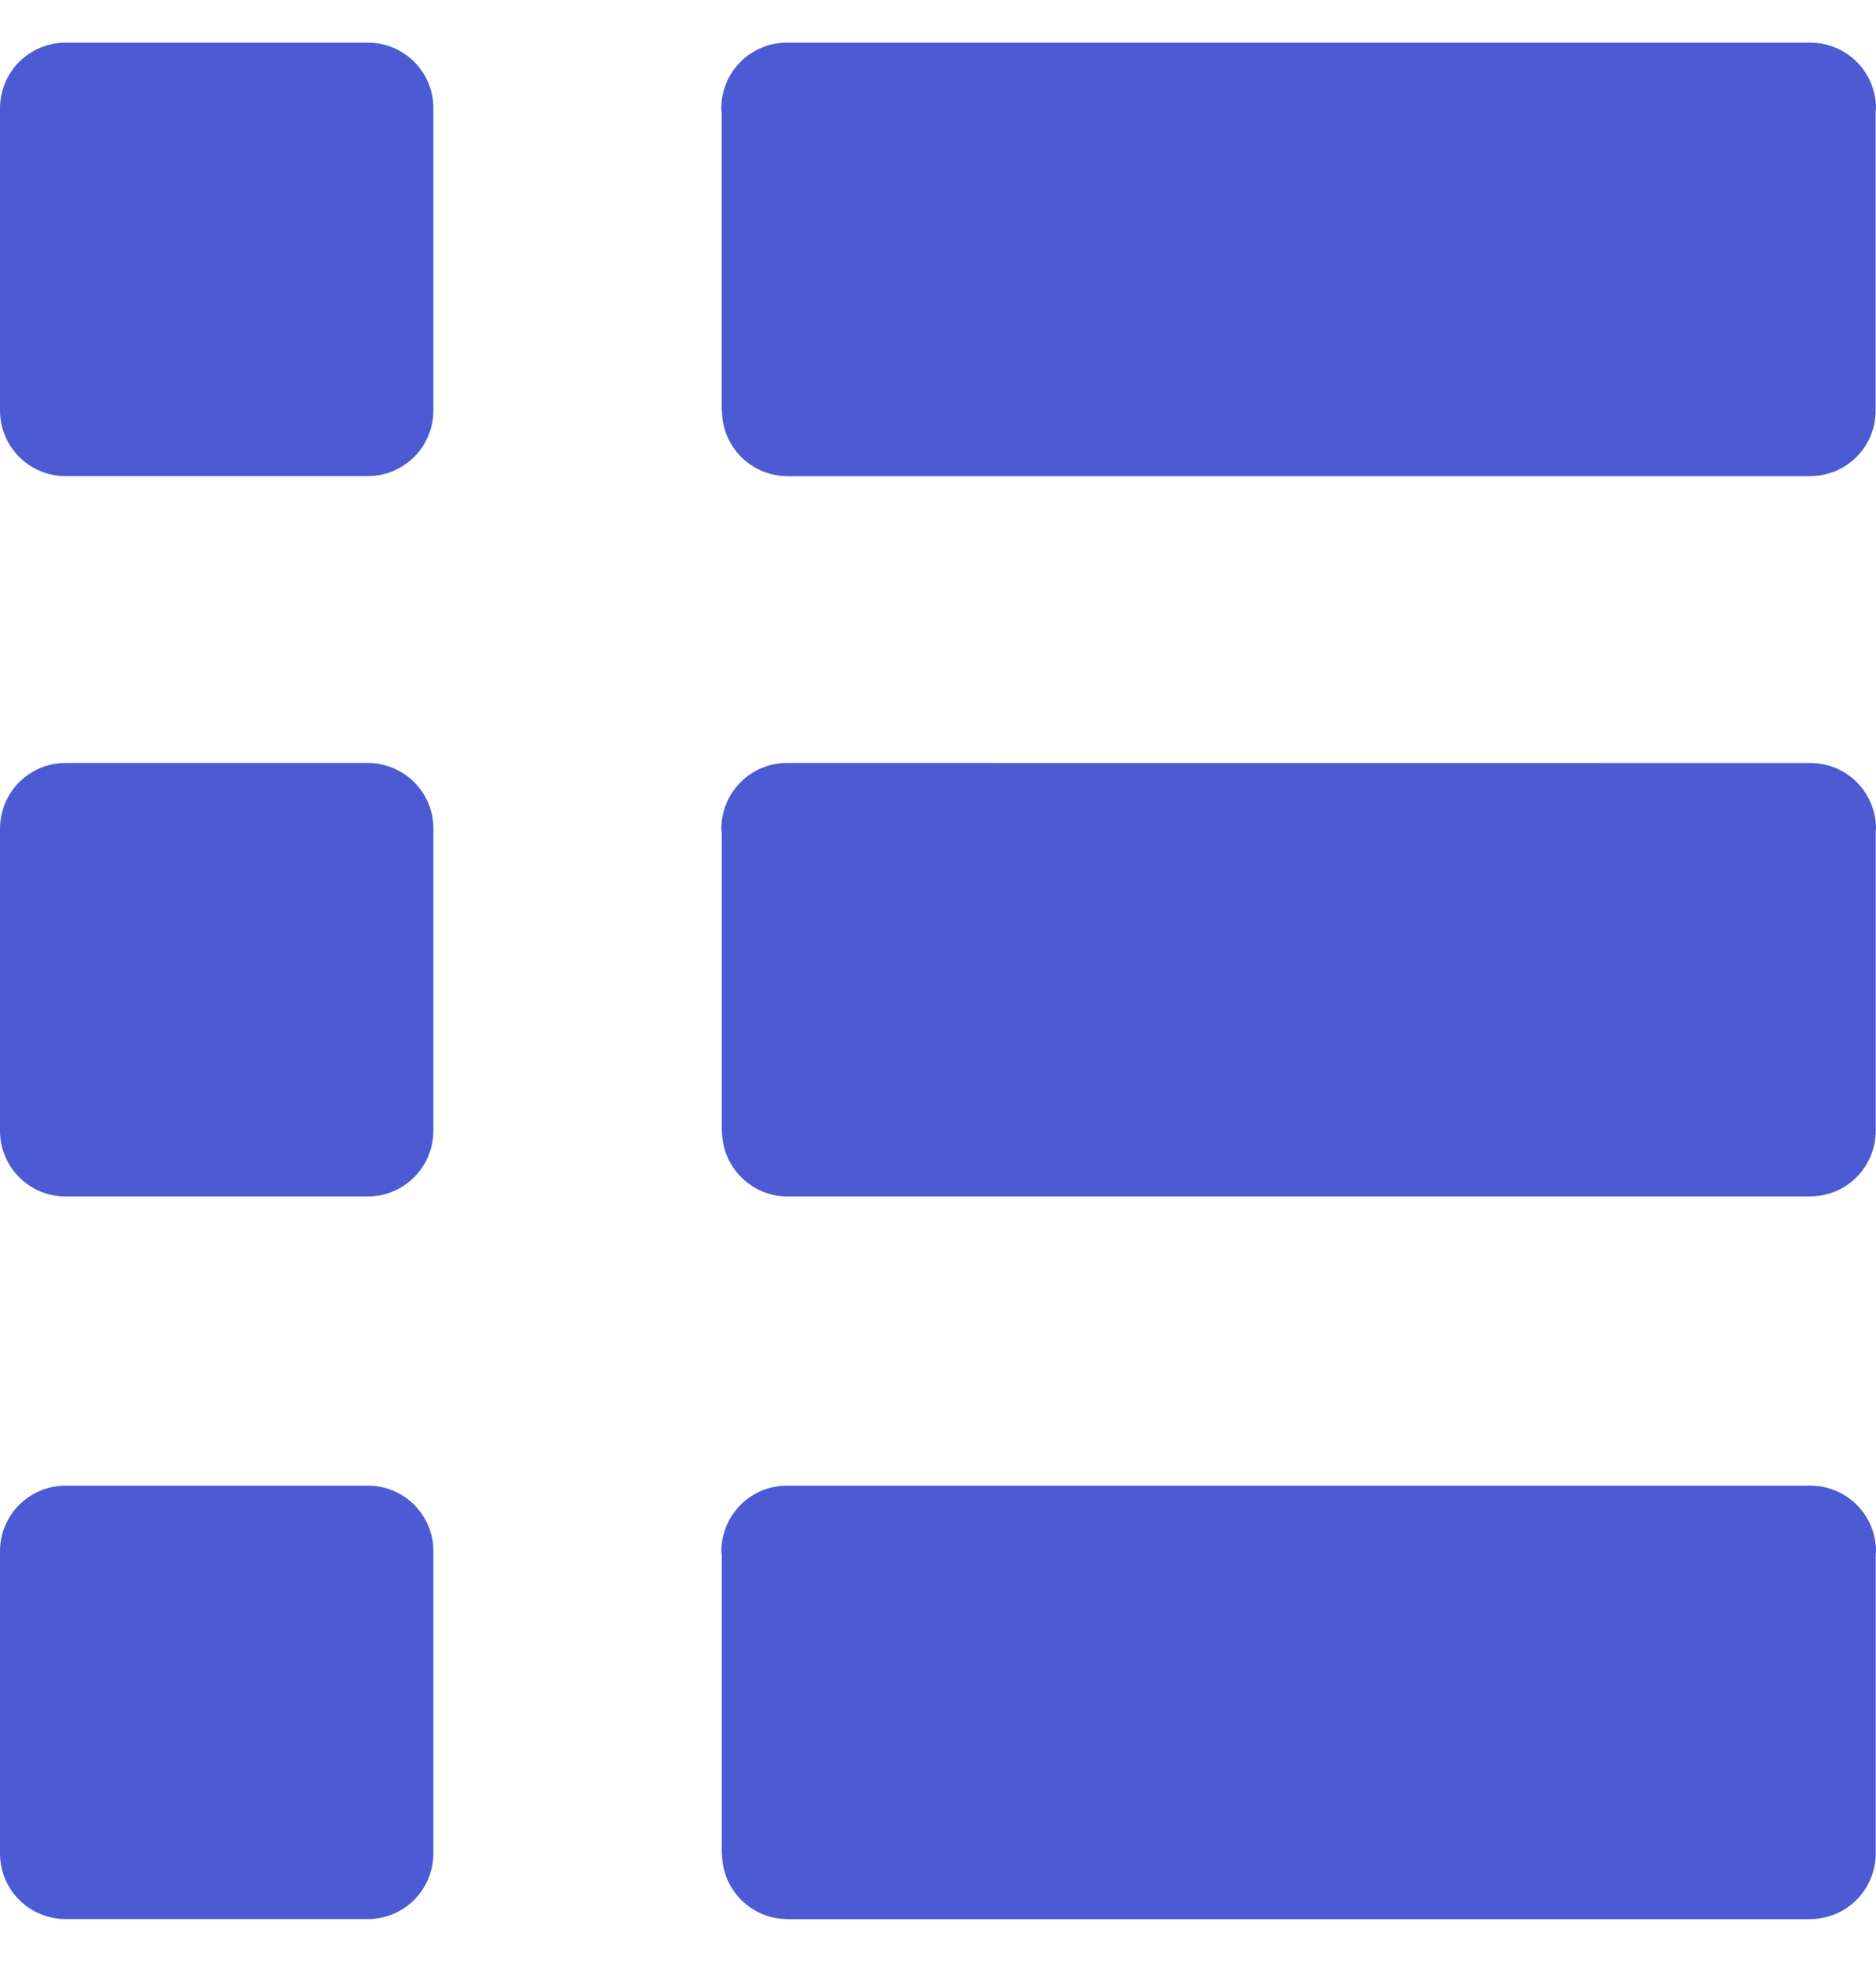 <svg width="22" height="23" viewBox="0 0 22 23" fill="none" xmlns="http://www.w3.org/2000/svg">
<path d="M21.233 17.418L9.232 17.418V17.418L9.229 17.418C9.025 17.418 8.829 17.499 8.685 17.643C8.541 17.788 8.46 17.983 8.459 18.187C8.459 18.201 8.463 18.214 8.464 18.228V21.732H8.467C8.467 21.935 8.548 22.13 8.691 22.274C8.834 22.418 9.028 22.499 9.231 22.5V22.501H21.233V22.5C21.436 22.499 21.63 22.417 21.773 22.273C21.916 22.129 21.997 21.934 21.997 21.731V18.221C21.997 18.21 22 18.198 22 18.187C22 17.983 21.919 17.788 21.775 17.644C21.631 17.5 21.436 17.419 21.233 17.418Z" fill="#4C5BD4"/>
<path d="M4.314 17.418H0.769C0.565 17.418 0.37 17.499 0.225 17.643C0.081 17.788 8.98405e-05 17.983 0 18.187V21.731C-1.98074e-08 21.935 0.081 22.131 0.225 22.275C0.369 22.419 0.565 22.5 0.769 22.5H4.313C4.517 22.5 4.713 22.419 4.857 22.275C5.001 22.131 5.082 21.935 5.082 21.731V18.187C5.083 18.086 5.063 17.986 5.024 17.893C4.986 17.8 4.929 17.715 4.858 17.643C4.786 17.572 4.702 17.515 4.608 17.477C4.515 17.438 4.415 17.418 4.314 17.418Z" fill="#4C5BD4"/>
<path d="M21.233 8.946L9.232 8.945V8.946L9.229 8.945C9.025 8.945 8.829 9.026 8.685 9.171C8.541 9.315 8.46 9.511 8.459 9.715C8.459 9.729 8.463 9.742 8.464 9.756V13.259H8.467C8.467 13.462 8.548 13.657 8.691 13.801C8.834 13.945 9.028 14.027 9.231 14.028V14.028H21.233V14.027C21.436 14.026 21.63 13.945 21.773 13.801C21.916 13.656 21.997 13.462 21.997 13.259V9.748C21.997 9.737 22 9.726 22 9.714C22 9.511 21.919 9.315 21.775 9.171C21.631 9.027 21.436 8.946 21.233 8.946Z" fill="#4C5BD4"/>
<path d="M4.314 8.945H0.769C0.565 8.945 0.37 9.026 0.225 9.171C0.081 9.315 8.98405e-05 9.511 0 9.715V13.259C-1.98074e-08 13.463 0.081 13.658 0.225 13.802C0.369 13.947 0.565 14.028 0.769 14.028H4.313C4.517 14.028 4.713 13.947 4.857 13.802C5.001 13.658 5.082 13.463 5.082 13.259V9.715C5.083 9.614 5.063 9.514 5.024 9.42C4.986 9.327 4.929 9.242 4.858 9.171C4.786 9.099 4.702 9.043 4.608 9.004C4.515 8.965 4.415 8.945 4.314 8.945Z" fill="#4C5BD4"/>
<path d="M8.463 4.814H8.467C8.467 5.017 8.547 5.212 8.69 5.356C8.834 5.5 9.028 5.582 9.231 5.583V5.583H21.232V5.582C21.435 5.581 21.63 5.5 21.773 5.356C21.916 5.212 21.996 5.017 21.996 4.814V1.303C21.997 1.292 22 1.281 22 1.269C22 1.066 21.919 0.87 21.775 0.726C21.631 0.582 21.436 0.501 21.232 0.5V0.5H9.231V0.5L9.228 0.5C9.024 0.5 8.828 0.581 8.684 0.725C8.54 0.87 8.459 1.065 8.459 1.269C8.459 1.283 8.462 1.296 8.463 1.31V4.814H8.463Z" fill="#4C5BD4"/>
<path d="M4.314 0.5H0.769C0.565 0.5 0.37 0.581 0.225 0.725C0.081 0.87 8.98404e-05 1.065 0 1.269V4.813C-1.98074e-08 5.017 0.081 5.213 0.225 5.357C0.369 5.501 0.565 5.582 0.769 5.582H4.313C4.517 5.582 4.713 5.501 4.857 5.357C5.001 5.213 5.082 5.017 5.082 4.813V1.269C5.083 1.168 5.063 1.068 5.024 0.975C4.986 0.882 4.929 0.797 4.858 0.725C4.786 0.654 4.702 0.597 4.608 0.558C4.515 0.52 4.415 0.5 4.314 0.5Z" fill="#4C5BD4"/>
</svg>

